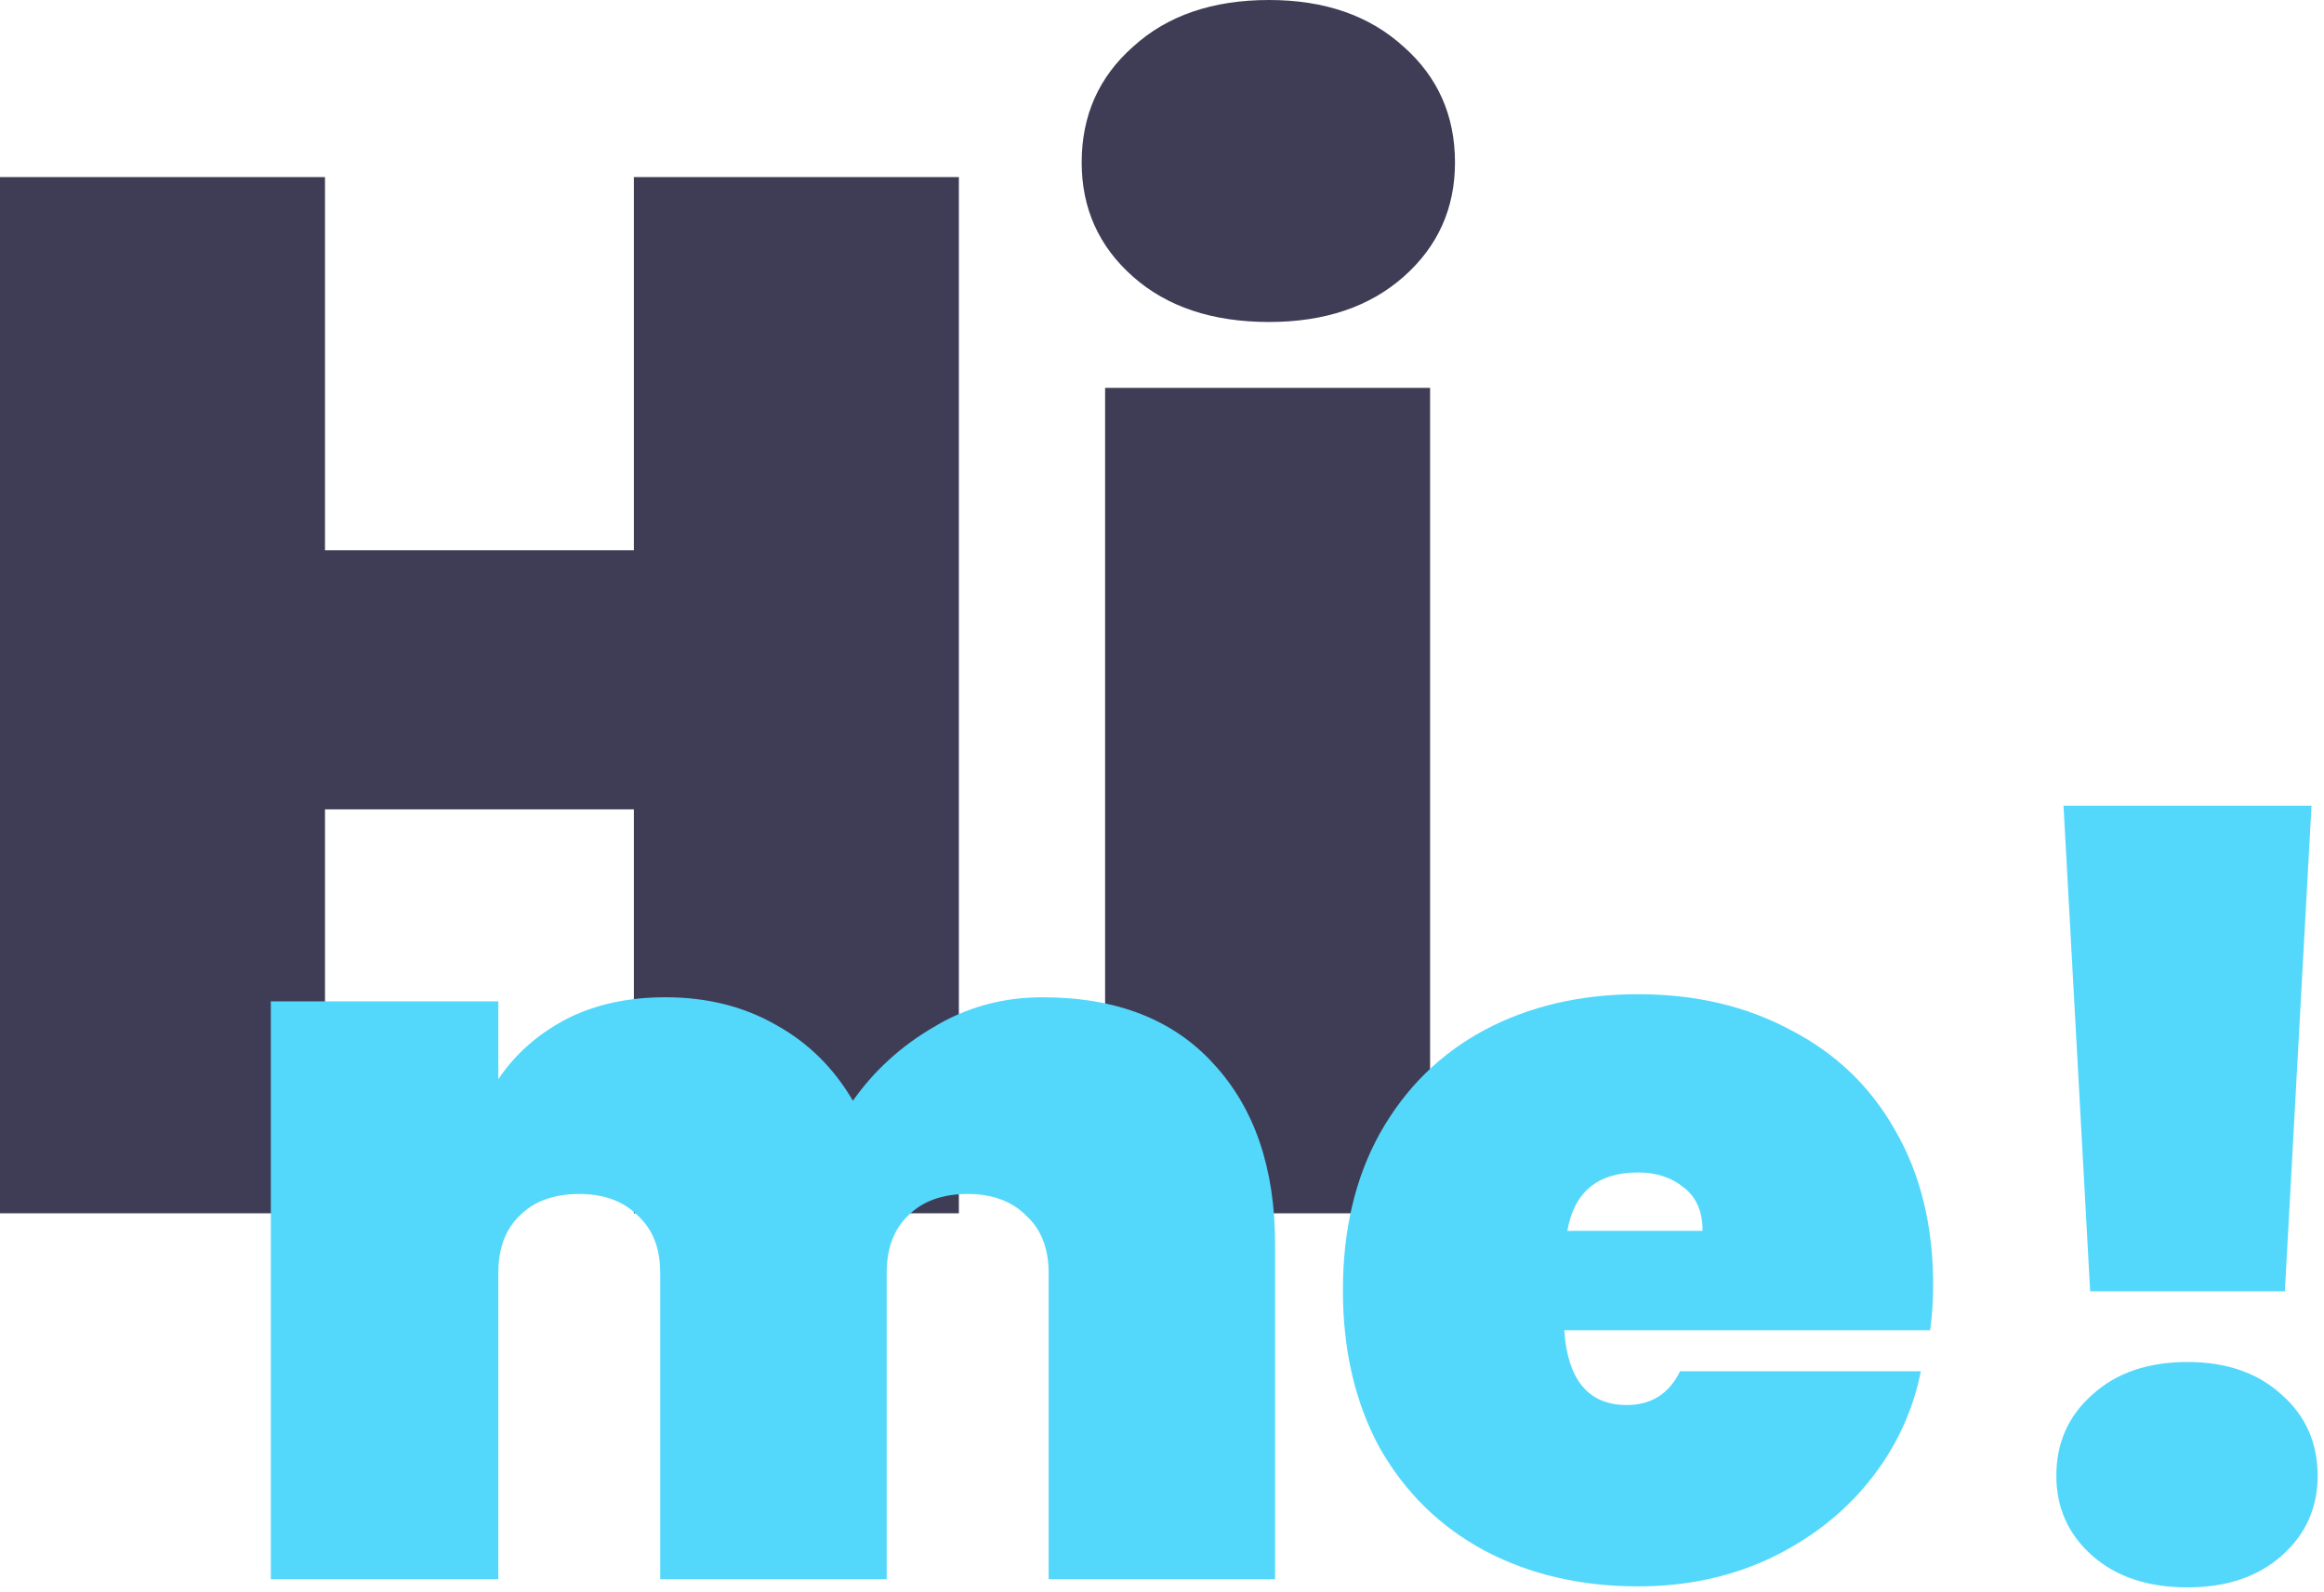 <svg width="127" height="87" viewBox="0 0 127 87" fill="none" xmlns="http://www.w3.org/2000/svg">
<path d="M52.4 9.68V66.32H34.64V44.24H17.76V66.32H0V9.68H17.76V30.08H34.64V9.68H52.4Z" fill="#3F3D56"/>
<path d="M69.351 17.6C66.257 17.6 63.777 16.773 61.911 15.12C60.044 13.467 59.111 11.387 59.111 8.88C59.111 6.32 60.044 4.213 61.911 2.56C63.777 0.853 66.257 0 69.351 0C72.391 0 74.844 0.853 76.711 2.56C78.577 4.213 79.511 6.32 79.511 8.88C79.511 11.387 78.577 13.467 76.711 15.12C74.844 16.773 72.391 17.6 69.351 17.6ZM78.151 21.2V66.32H60.391V21.2H78.151Z" fill="#3F3D56"/>
<path d="M56.968 54.512C61 54.512 64.117 55.725 66.32 58.152C68.56 60.579 69.68 63.864 69.68 68.008V86.32H57.304V69.576C57.304 68.232 56.893 67.187 56.072 66.44C55.288 65.656 54.224 65.264 52.88 65.264C51.499 65.264 50.416 65.656 49.632 66.44C48.848 67.187 48.456 68.232 48.456 69.576V86.32H36.08V69.576C36.08 68.232 35.669 67.187 34.848 66.44C34.064 65.656 33 65.264 31.656 65.264C30.275 65.264 29.192 65.656 28.408 66.44C27.624 67.187 27.232 68.232 27.232 69.576V86.32H14.8V54.736H27.232V58.992C28.128 57.648 29.341 56.565 30.872 55.744C32.44 54.923 34.269 54.512 36.36 54.512C38.637 54.512 40.653 55.016 42.408 56.024C44.163 56.995 45.563 58.376 46.608 60.168C47.765 58.525 49.24 57.181 51.032 56.136C52.824 55.053 54.803 54.512 56.968 54.512Z" fill="#53D8FB"/>
<path d="M105.642 70.248C105.642 71.107 105.586 71.928 105.474 72.712H85.482C85.668 75.437 86.807 76.8 88.898 76.8C90.242 76.8 91.212 76.184 91.81 74.952H104.97C104.522 77.192 103.57 79.208 102.114 81C100.695 82.755 98.884 84.155 96.682 85.2C94.516 86.208 92.127 86.712 89.514 86.712C86.378 86.712 83.578 86.059 81.114 84.752C78.687 83.445 76.783 81.579 75.402 79.152C74.058 76.688 73.386 73.813 73.386 70.528C73.386 67.243 74.058 64.387 75.402 61.96C76.783 59.496 78.687 57.611 81.114 56.304C83.578 54.997 86.378 54.344 89.514 54.344C92.65 54.344 95.431 54.997 97.858 56.304C100.322 57.573 102.226 59.403 103.57 61.792C104.951 64.181 105.642 67 105.642 70.248ZM93.042 67.28C93.042 66.235 92.706 65.451 92.034 64.928C91.362 64.368 90.522 64.088 89.514 64.088C87.311 64.088 86.023 65.152 85.65 67.28H93.042Z" fill="#53D8FB"/>
<path d="M126.317 44.04L124.861 70.584H114.221L112.765 44.04H126.317ZM119.541 86.768C117.376 86.768 115.64 86.189 114.333 85.032C113.027 83.875 112.373 82.419 112.373 80.664C112.373 78.872 113.027 77.397 114.333 76.24C115.64 75.045 117.376 74.448 119.541 74.448C121.669 74.448 123.387 75.045 124.693 76.24C126 77.397 126.653 78.872 126.653 80.664C126.653 82.419 126 83.875 124.693 85.032C123.387 86.189 121.669 86.768 119.541 86.768Z" fill="#53D8FB"/>
</svg>
